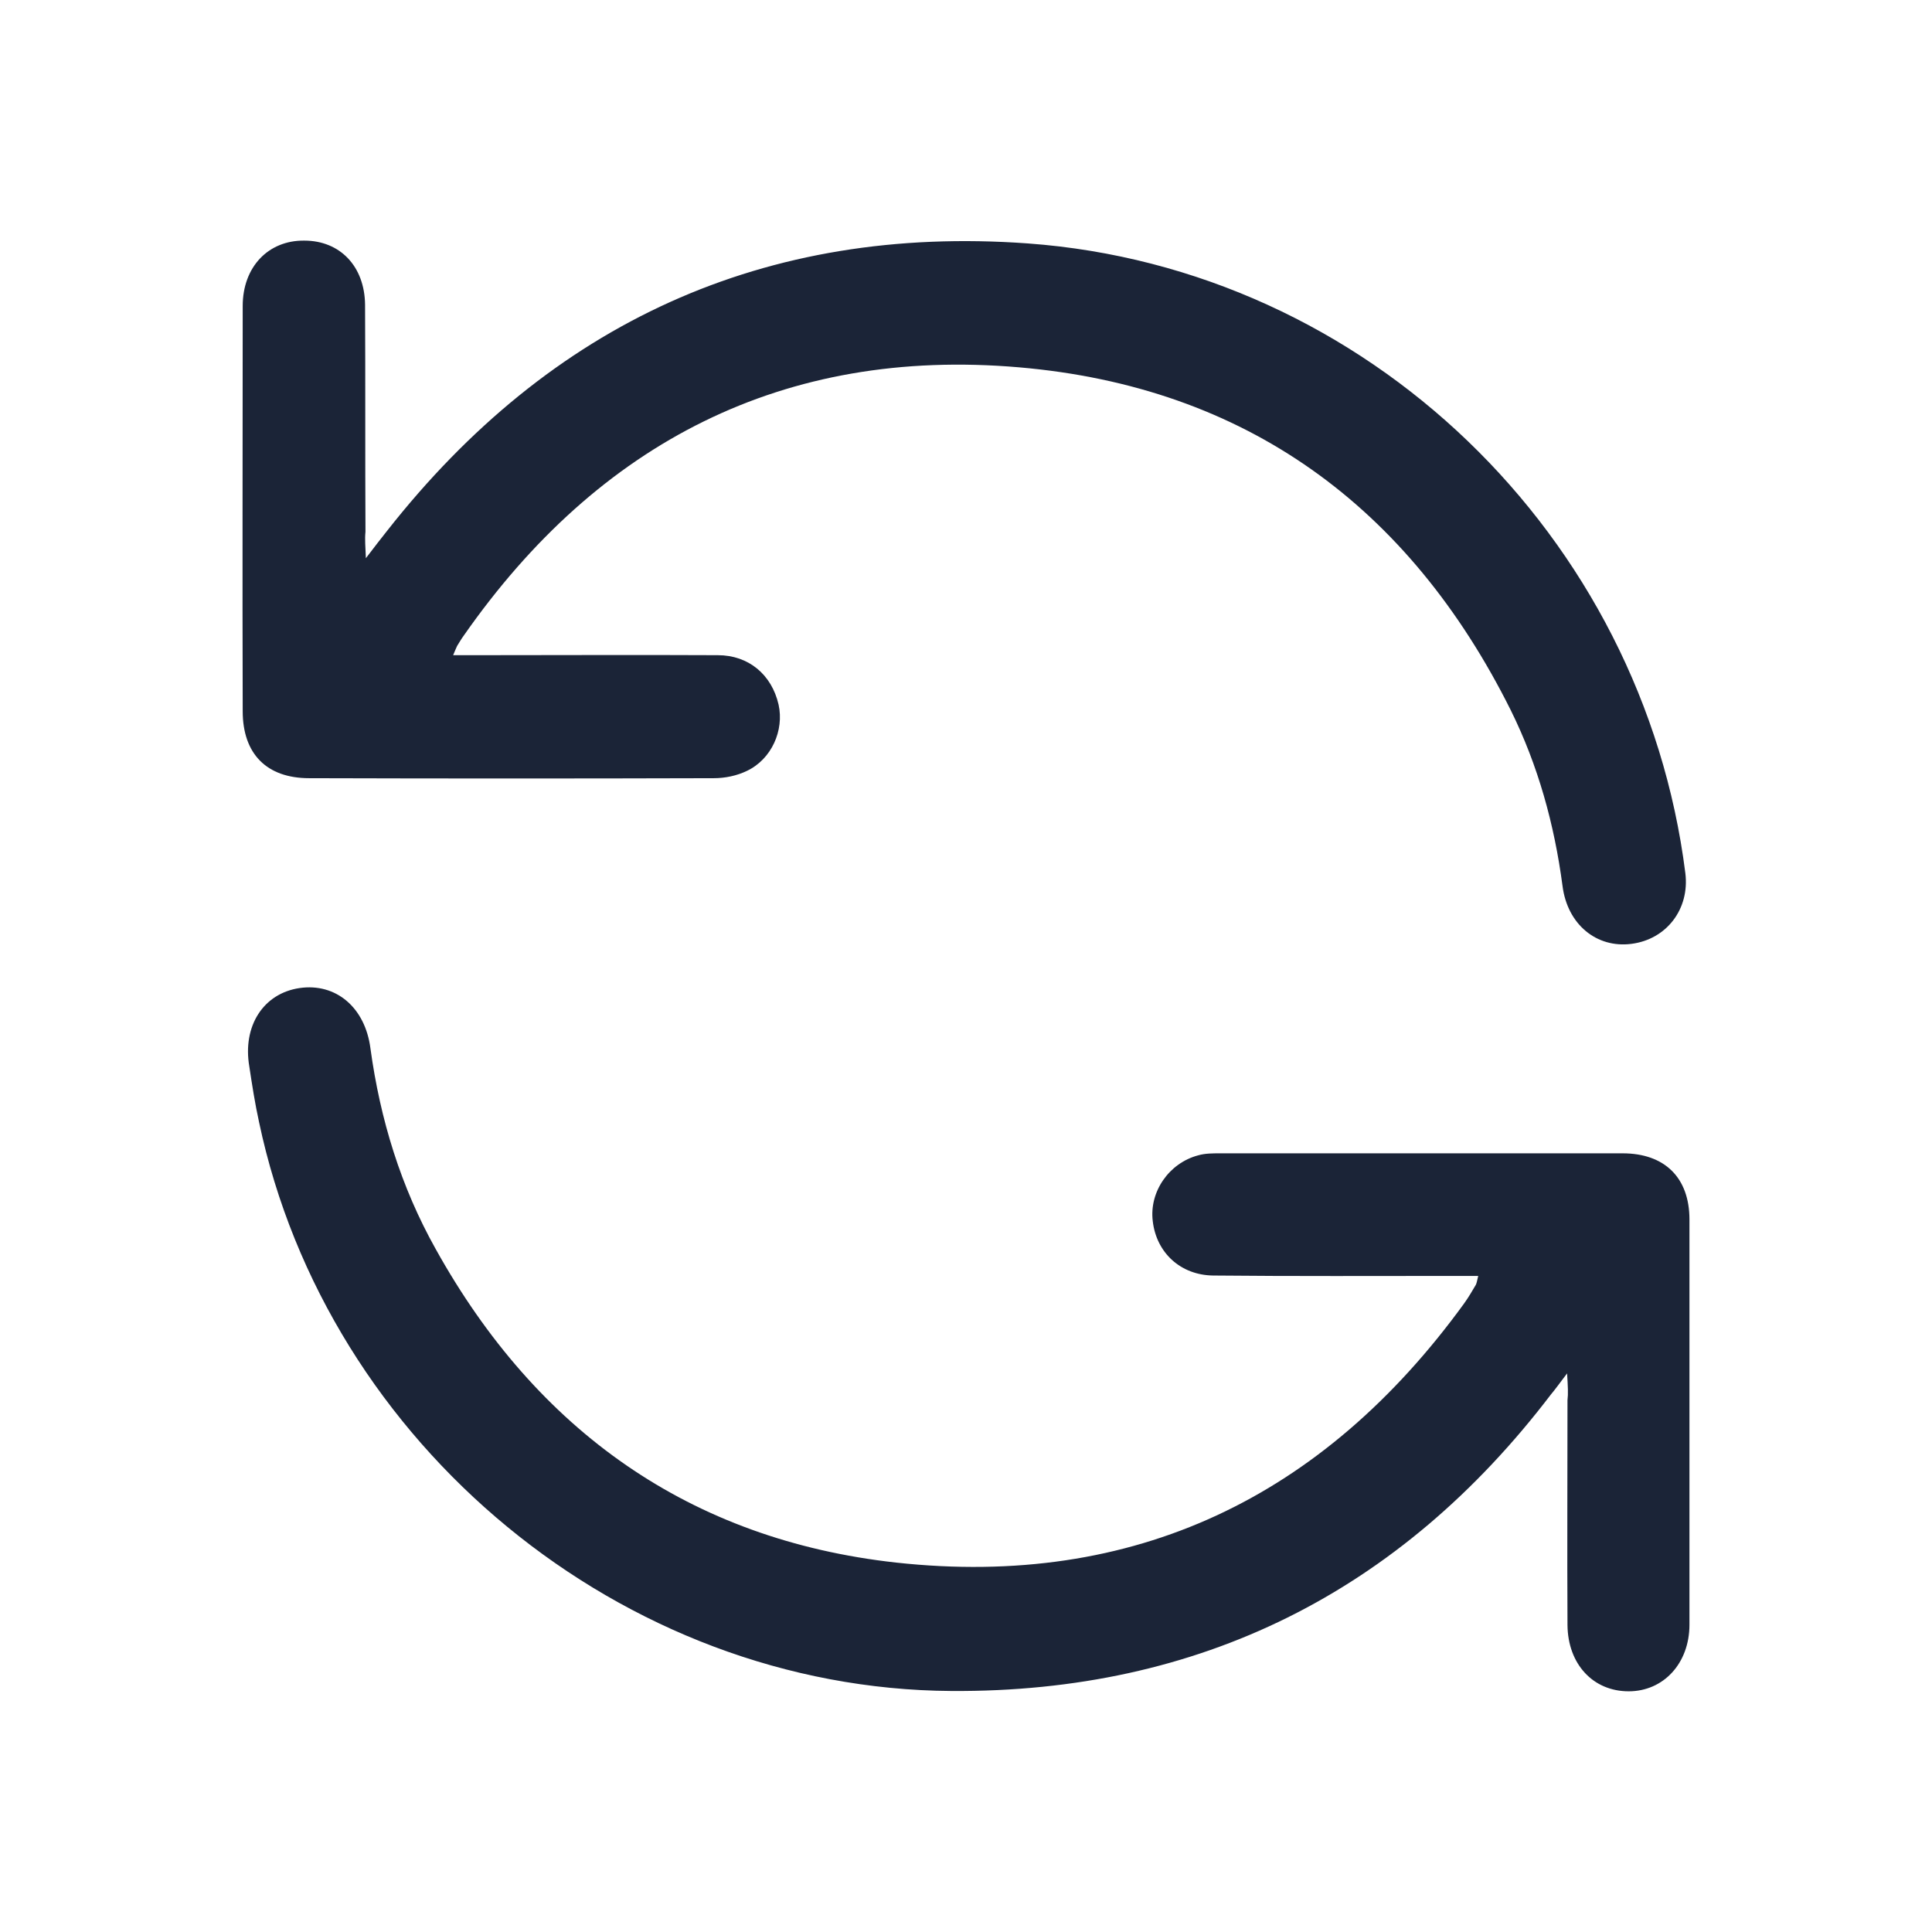 <svg width="24" height="24" viewBox="0 0 24 24" fill="none" xmlns="http://www.w3.org/2000/svg">
<path d="M4.546,6.933c0.111,-0.146 0.186,-0.242 0.262,-0.338c2.029,-2.583 4.693,-3.808 7.961,-3.571c4.21,0.308 7.639,3.632 8.167,7.823c0.055,0.444 -0.232,0.822 -0.67,0.878c-0.433,0.056 -0.796,-0.242 -0.856,-0.721c-0.101,-0.762 -0.302,-1.493 -0.644,-2.184c-1.264,-2.532 -3.293,-4.015 -6.108,-4.257c-2.921,-0.252 -5.222,0.933 -6.898,3.334c-0.03,0.04 -0.055,0.086 -0.081,0.126c-0.01,0.02 -0.02,0.045 -0.05,0.116c0.106,0 0.191,0 0.272,0c1.007,0 2.009,-0.005 3.016,0c0.383,0 0.67,0.242 0.755,0.615c0.07,0.318 -0.086,0.676 -0.393,0.822c-0.126,0.061 -0.272,0.091 -0.413,0.091c-1.677,0.005 -3.349,0.005 -5.025,0c-0.529,0 -0.826,-0.303 -0.826,-0.832c-0.005,-1.68 0,-3.354 0,-5.034c0,-0.484 0.317,-0.817 0.765,-0.812c0.443,0 0.75,0.318 0.755,0.797c0.005,0.938 -0,1.881 0.005,2.82c-0.01,0.096 0,0.182 0.005,0.328z" fill="#1B2437"/>
<path d="M19.466,17.062c-0.096,0.126 -0.146,0.197 -0.201,0.262c-1.873,2.456 -4.366,3.702 -7.447,3.682c-4.089,-0.025 -7.754,-3.057 -8.6,-7.067c-0.05,-0.227 -0.086,-0.459 -0.121,-0.691c-0.086,-0.504 0.176,-0.908 0.624,-0.974c0.453,-0.066 0.816,0.242 0.881,0.751c0.121,0.883 0.378,1.72 0.811,2.492c1.254,2.255 3.157,3.611 5.72,3.894c2.956,0.323 5.307,-0.812 7.054,-3.218c0.055,-0.076 0.101,-0.156 0.146,-0.232c0.01,-0.02 0.015,-0.045 0.03,-0.111c-0.101,0 -0.186,0 -0.277,0c-1.007,0 -2.009,0.005 -3.016,-0.005c-0.403,-0.005 -0.705,-0.282 -0.75,-0.676c-0.045,-0.363 0.201,-0.721 0.564,-0.817c0.086,-0.025 0.181,-0.025 0.272,-0.025c1.667,0 3.333,0 5,0c0.524,0 0.831,0.303 0.831,0.822c0,1.68 0,3.354 0,5.034c0,0.479 -0.322,0.827 -0.755,0.827c-0.443,0 -0.755,-0.338 -0.76,-0.822c-0.005,-0.933 0,-1.861 0,-2.794c0.01,-0.081 0.005,-0.172 -0.005,-0.333z" fill="#1B2437"/>
</svg>
